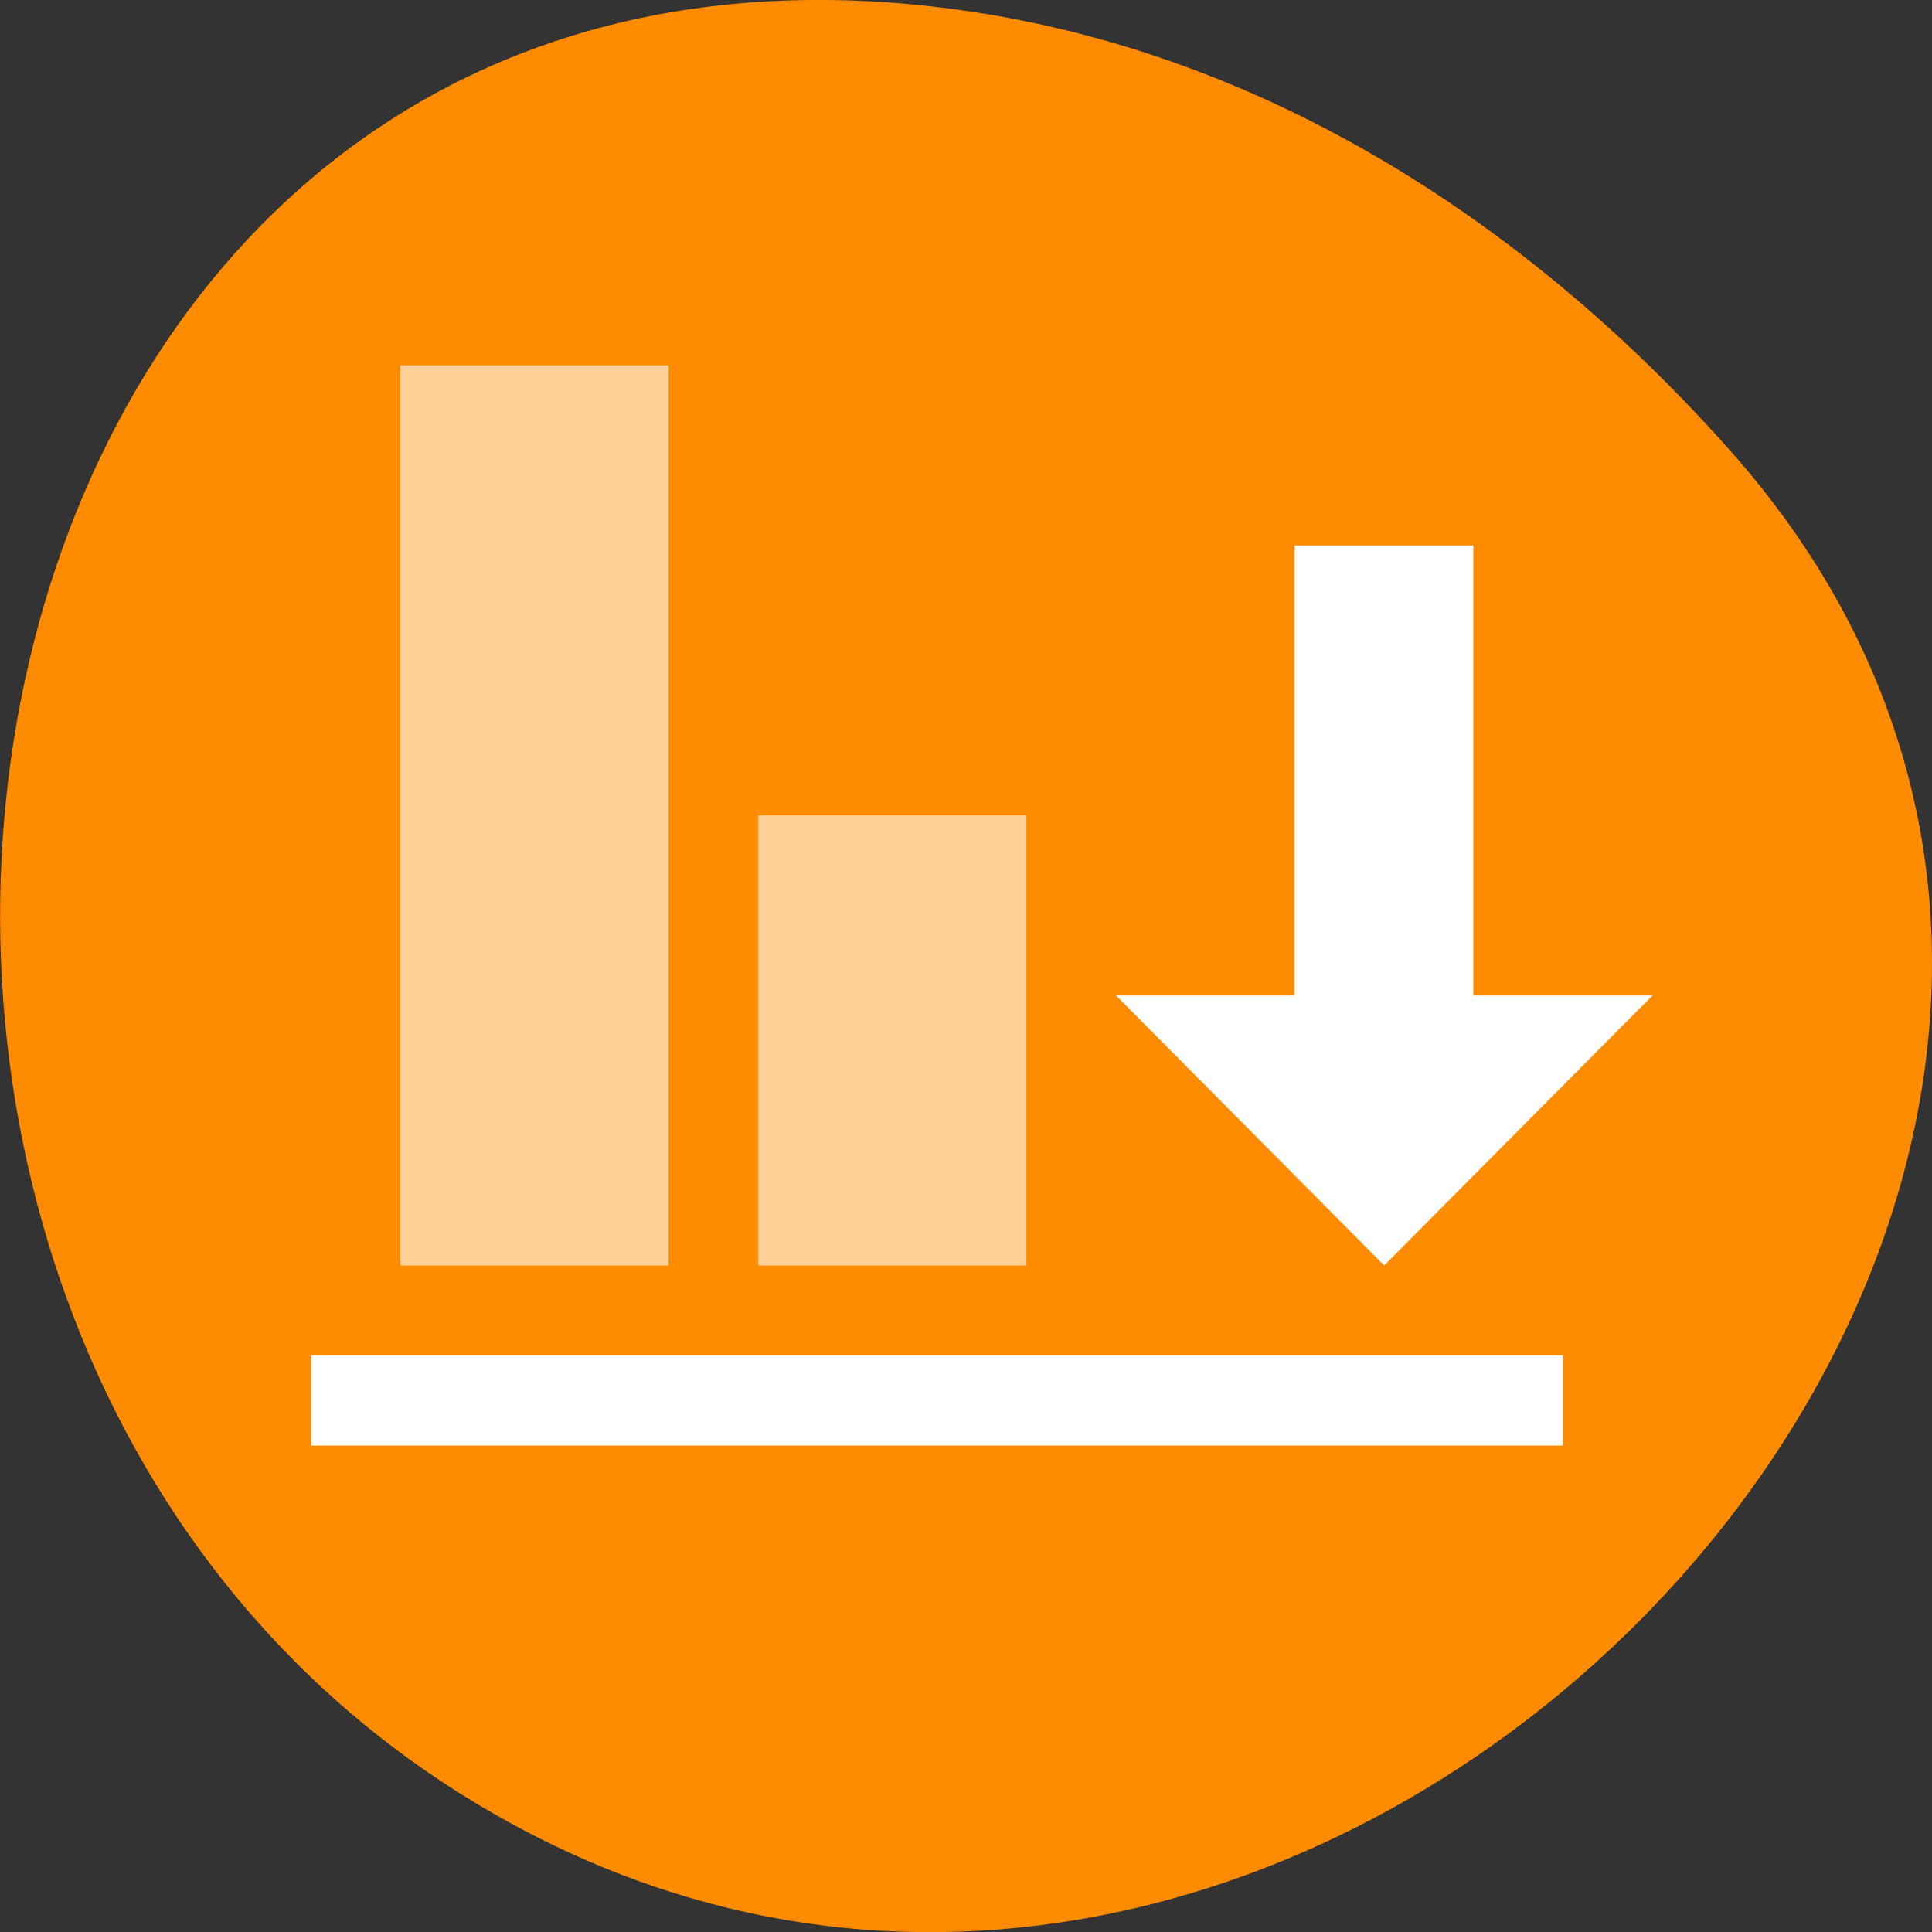 <svg xmlns="http://www.w3.org/2000/svg" viewBox="0 0 22 22"><rect x="0" y="0" width="22" height="22" fill="#333333" stroke="none"/><path d="m 19.707 5.137 c 7.258 8.188 -4.191 20.781 -13.773 15.688 c -9.688 -5.148 -7.105 -22.19 4.793 -20.738 c 3.539 0.434 6.613 2.383 8.98 5.05" fill="#ff8c00"/><g fill="#fff"><path d="m 3.543 15.434 v 1.027 h 14.254 v -1.027"/><g fill-opacity="0.6"><path d="m 4.559 4.16 v 10.25 h 3.055 v -10.25"/><path d="m 8.633 9.285 v 5.125 h 3.055 v -5.125"/></g><path d="m 15.762 14.41 l 3.055 -3.074 h -6.109"/><path d="m 16.777 12.359 v -6.148 h -2.035 v 6.148"/></g></svg>
